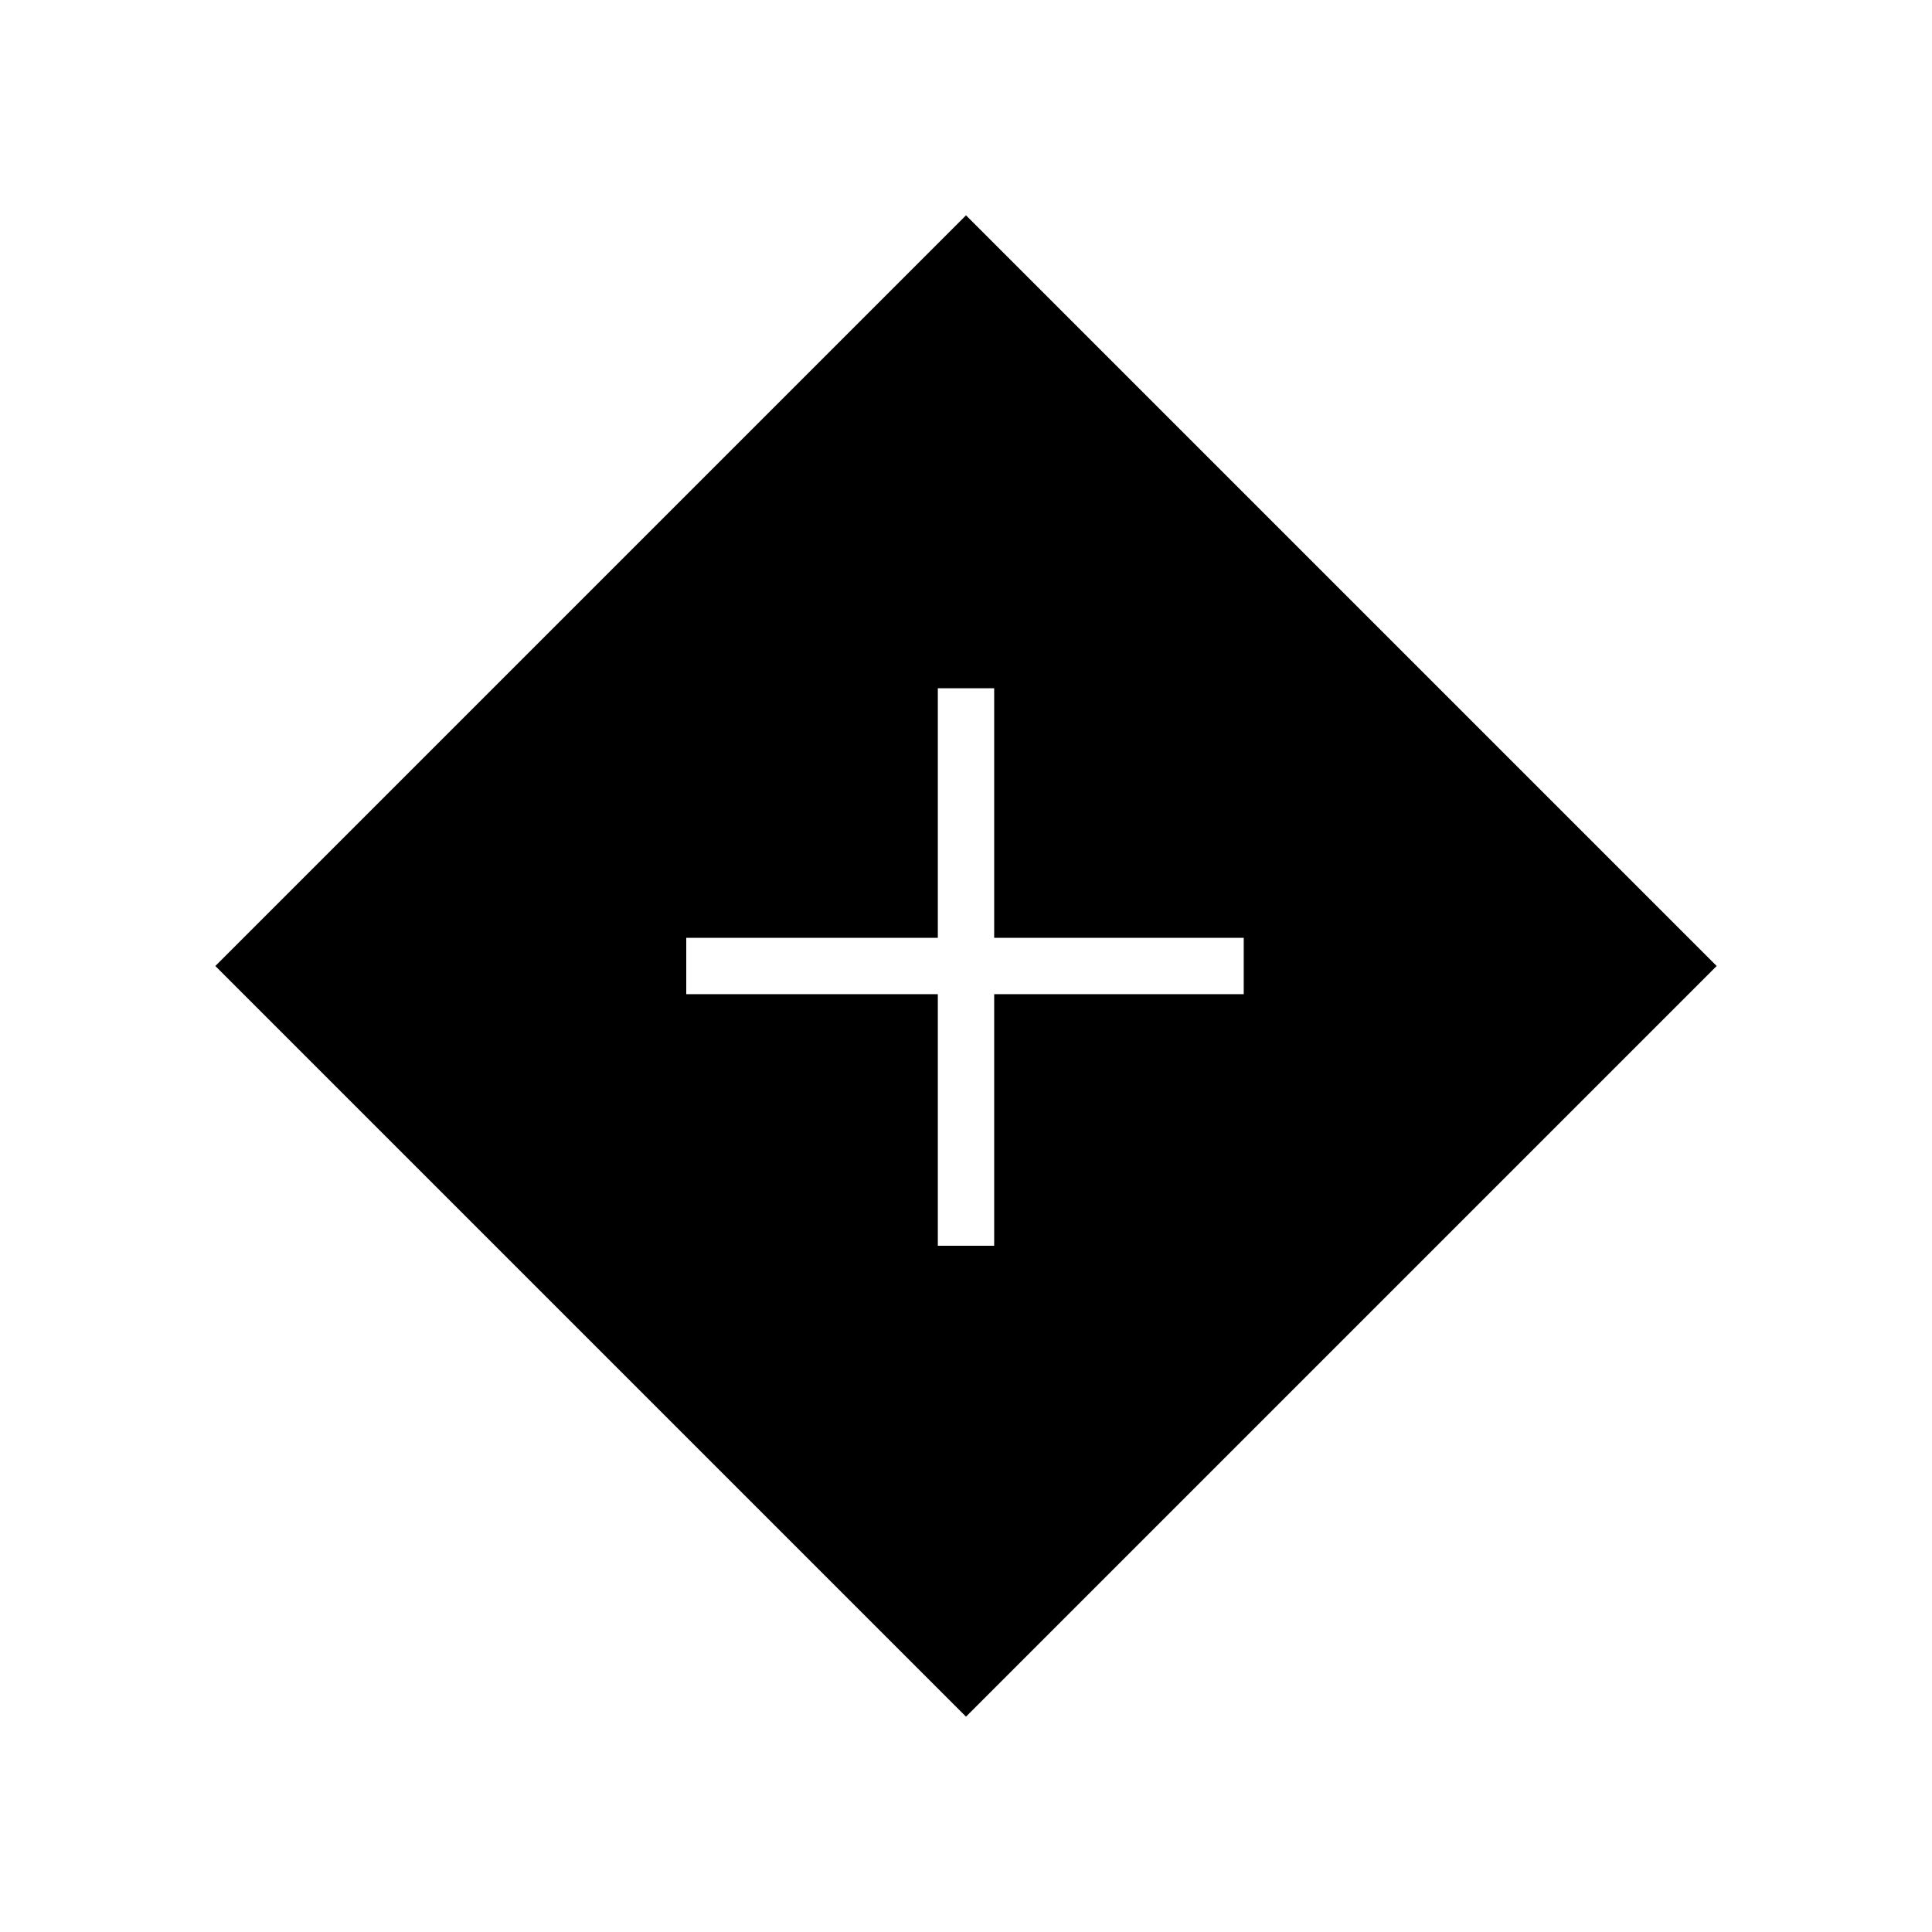 <svg xmlns="http://www.w3.org/2000/svg" height="24" viewBox="0 -960 960 960" width="24"><path d="M466-341h28v-125h124v-28H494v-124h-28v124H341v28h125v125Zm14 234L107-480l373-373 373 373-373 373Z"/></svg>